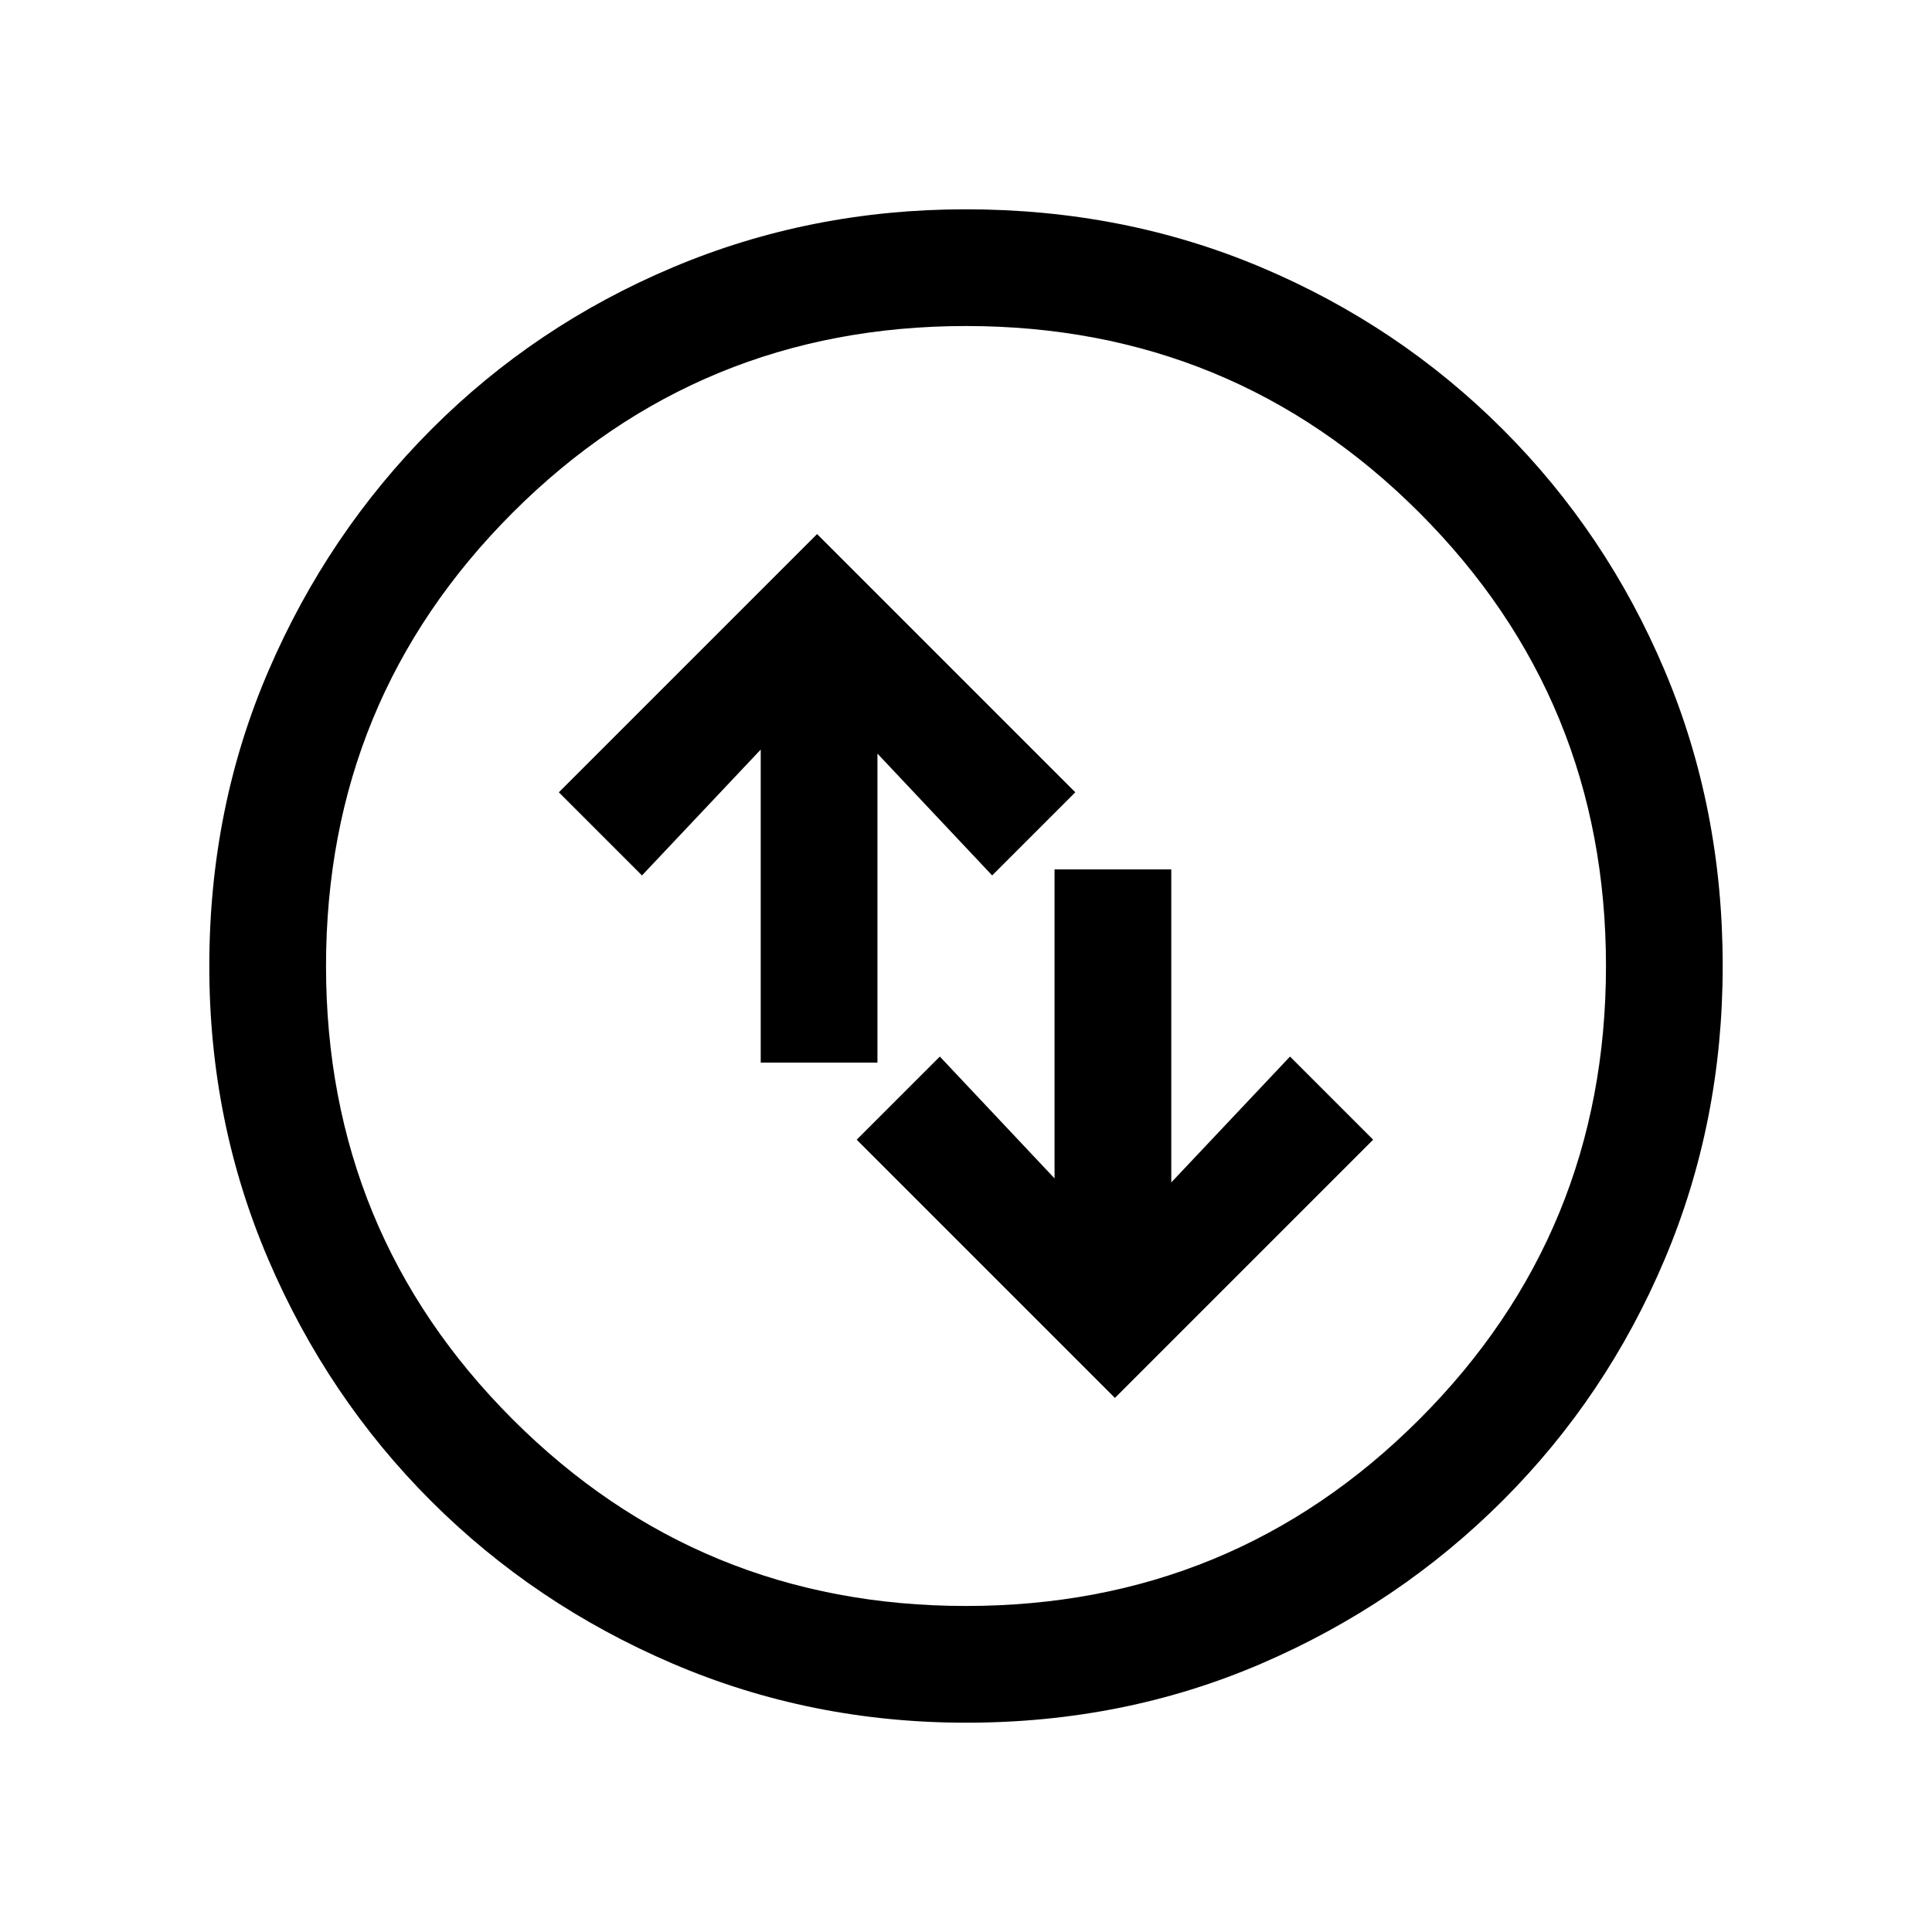 <svg xmlns="http://www.w3.org/2000/svg" height="20" viewBox="0 -960 960 960" width="20"><path d="m554-265.38 128.31-128.31L641-435l-59 62.54V-528h-58v153.54L467-435l-41.31 41.31L554-265.38ZM378-432h58v-153.54L493-525l41.31-41.31L406-694.62 277.69-566.31 319-525l59-62.54V-432Zm102.13 328q-77.31 0-145.89-29.36-68.57-29.36-120.02-80.76-51.45-51.4-80.83-119.92Q104-402.55 104-479.87q0-78.56 29.42-146.87 29.42-68.3 80.92-119.91 51.5-51.62 119.92-80.48Q402.67-856 479.87-856q78.55 0 146.85 28.84 68.29 28.84 119.92 80.42 51.63 51.58 80.49 119.84Q856-558.64 856-480.05q0 77.59-28.84 145.83-28.84 68.23-80.41 119.78-51.57 51.55-119.81 81Q558.7-104 480.13-104Zm-.13-58q132.51 0 225.26-92.74Q798-347.49 798-480t-92.74-225.26Q612.51-798 480-798t-225.26 92.74Q162-612.51 162-480t92.74 225.26Q347.49-162 480-162Zm0-318Z"/></svg>